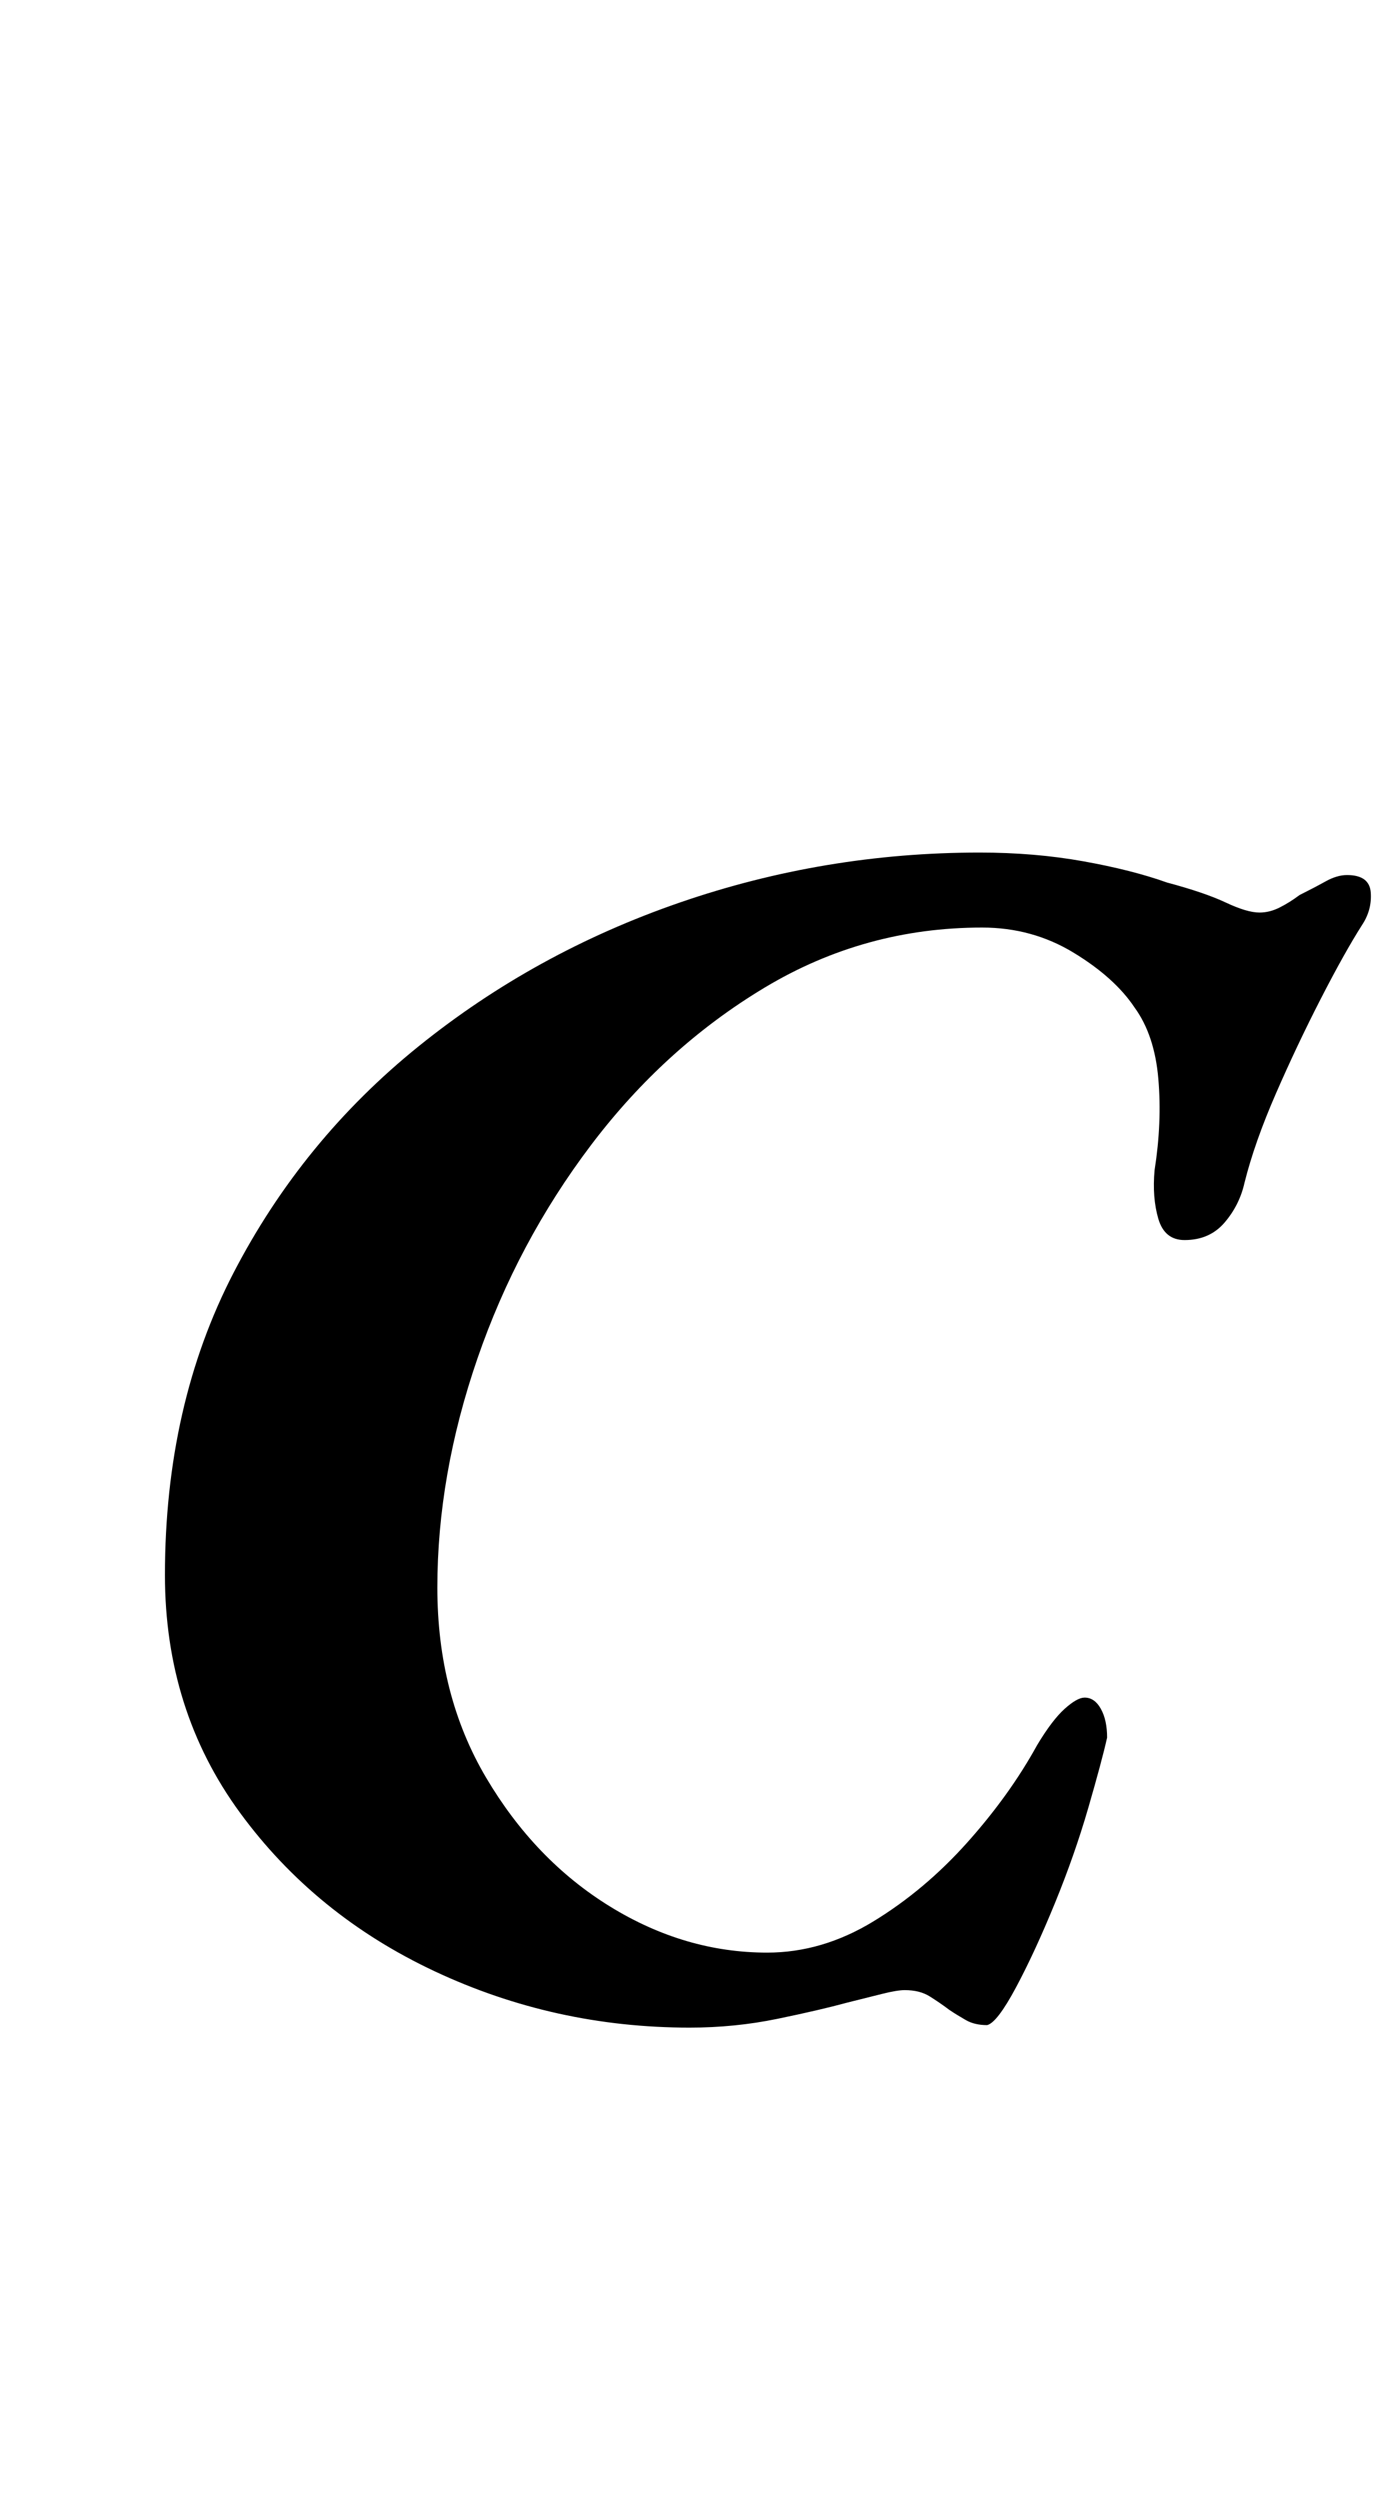 <?xml version="1.0" standalone="no"?>
<!DOCTYPE svg PUBLIC "-//W3C//DTD SVG 1.1//EN" "http://www.w3.org/Graphics/SVG/1.1/DTD/svg11.dtd" >
<svg xmlns="http://www.w3.org/2000/svg" xmlns:xlink="http://www.w3.org/1999/xlink" version="1.1" viewBox="-10 0 559 1000">
  <g transform="matrix(1 0 0 -1 0 800)">
   <path fill="currentColor"
d="M266 -11q-54 0 -102 22.5t-78 63.5t-30 95q0 68 27.5 121t74 90.5t104.5 57.5t120 20q22 0 41.5 -3.5t33.5 -8.5q15 -4 23.5 -8t13.5 -4q4 0 8 2t8 5q6 3 10.5 5.5t8.5 2.5q9 0 9.5 -7t-3.5 -13q-7 -11 -16.5 -29.5t-18 -38t-12.5 -35.5q-2 -9 -8 -16t-16 -7
q-8 0 -10.5 8.5t-1.5 19.5q3 19 1.5 36.5t-9.5 28.5q-8 12 -24.5 22t-36.5 10q-47 0 -87 -24t-69.5 -63t-45.5 -85.5t-16 -91.5q0 -43 19.5 -76t49.5 -51.5t63 -18.5q22 0 42.5 12.5t37.5 31.5t28 39q6 10 11 14.5t8 4.5q4 0 6.5 -4.5t2.5 -11.5q-2 -9 -7.5 -28t-13.5 -38.5
t-15.5 -33.5t-11.5 -15q-5 0 -8.5 2t-6.5 4q-4 3 -8 5.5t-10 2.5q-3 0 -9 -1.5l-14 -3.5q-11 -3 -28 -6.5t-35 -3.5z" />
  </g>

</svg>
